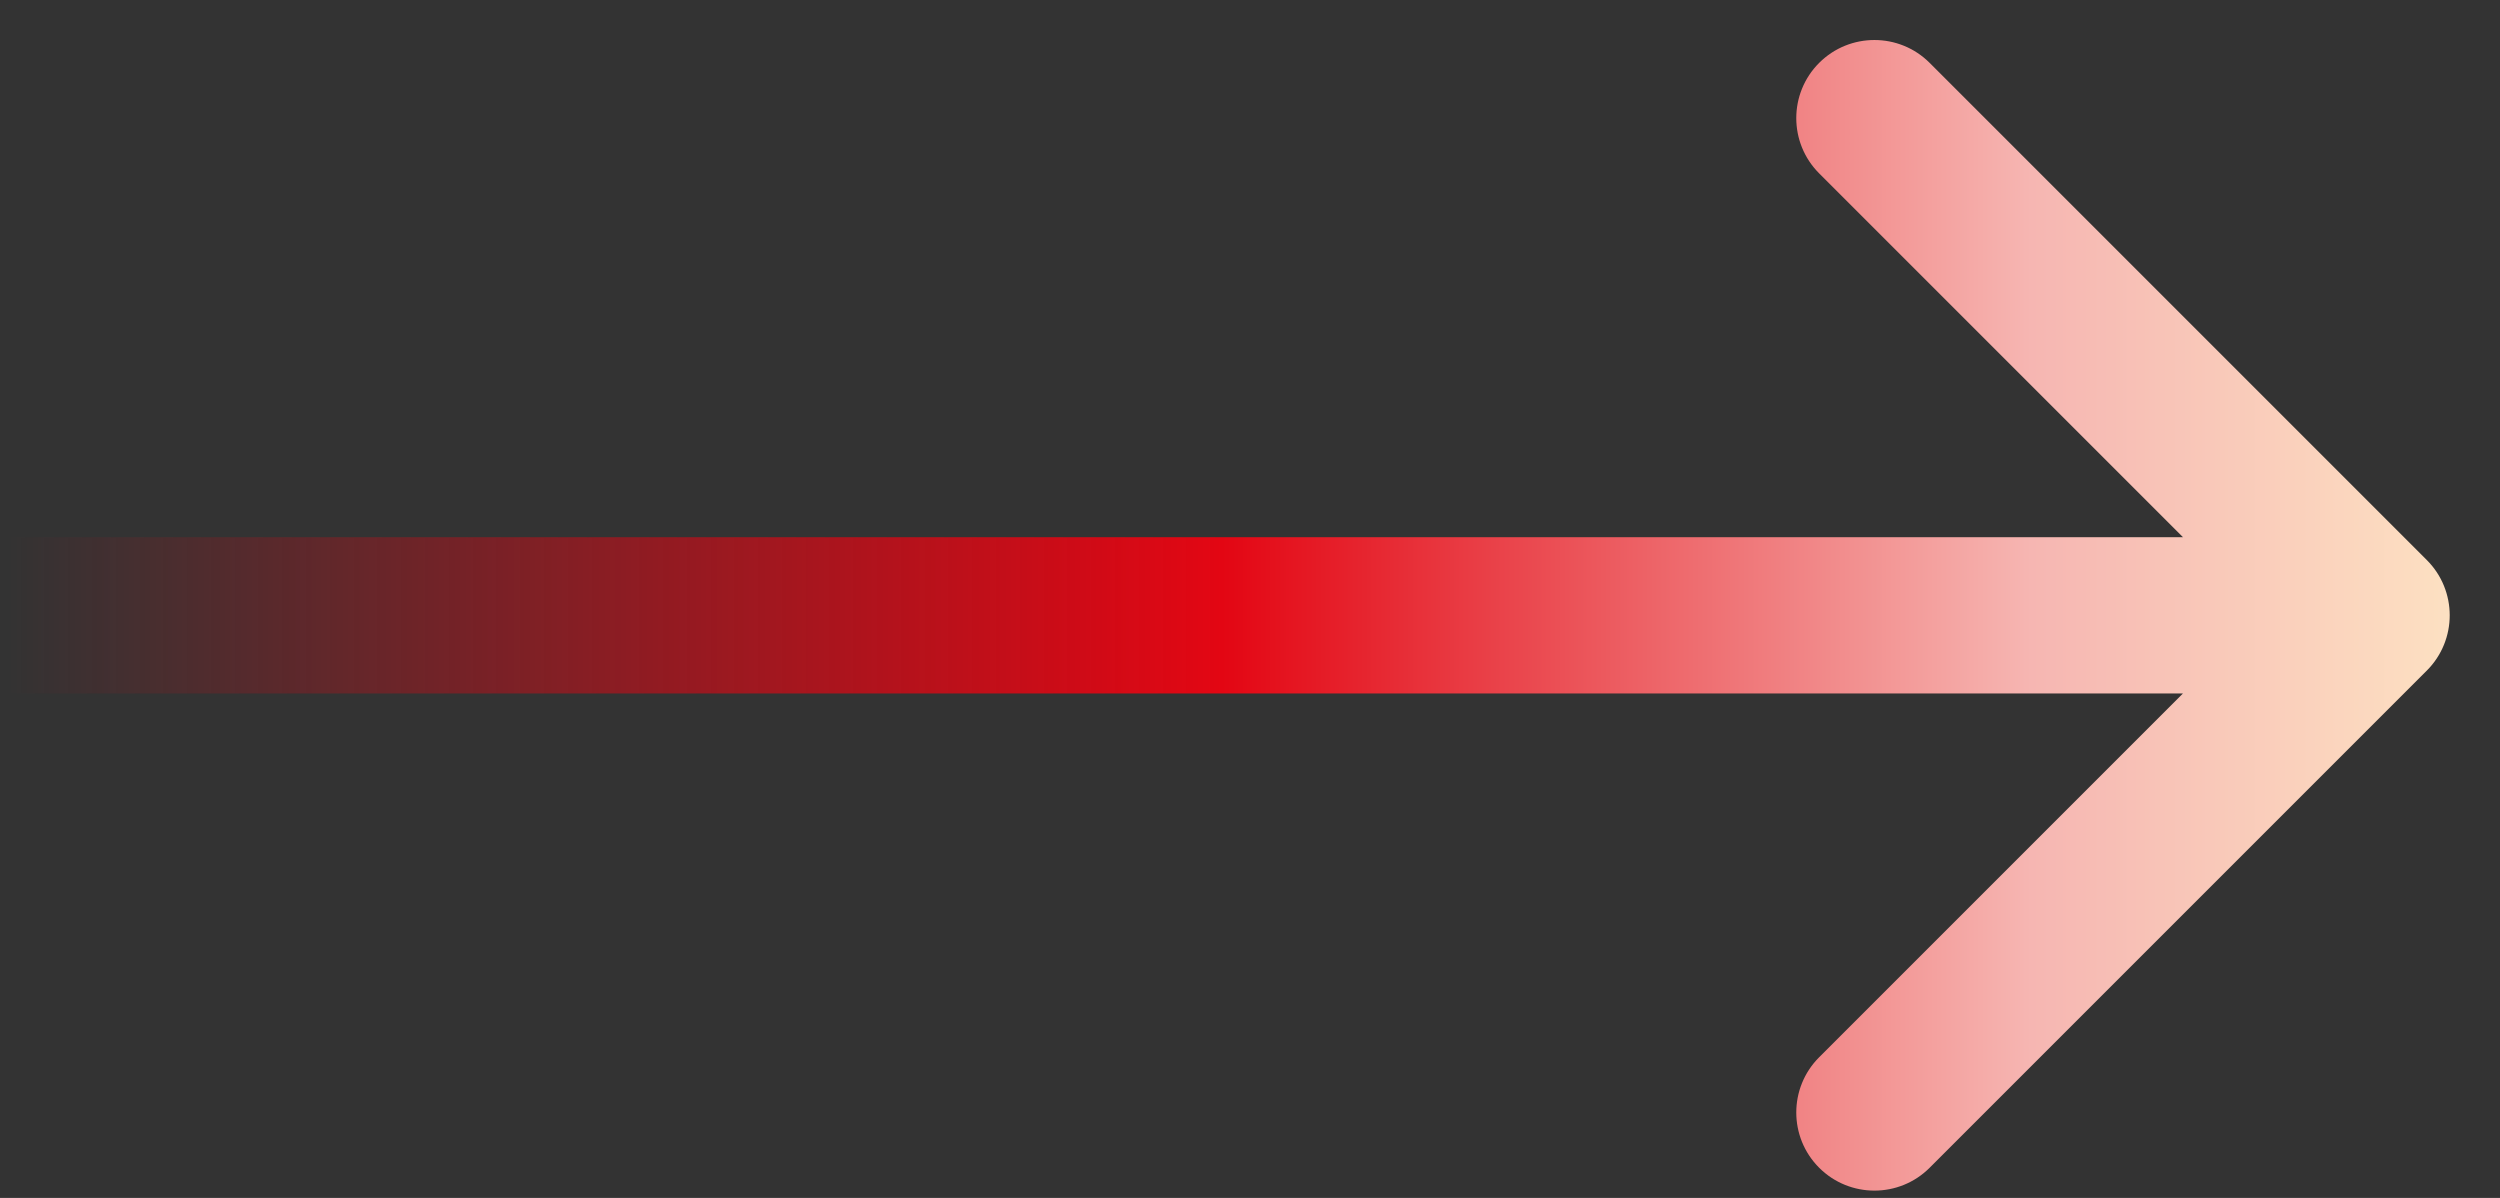<svg width="48" height="23" viewBox="0 0 48 23" fill="none" xmlns="http://www.w3.org/2000/svg">
<rect x="0" y="0" width="48" height="23" fill="#333333" stroke="none"/>
<path d="M46.595 12.875C47.181 12.289 47.181 11.339 46.595 10.753L37.049 1.207C36.464 0.622 35.514 0.622 34.928 1.207C34.342 1.793 34.342 2.743 34.928 3.329L43.413 11.814L34.928 20.299C34.342 20.885 34.342 21.835 34.928 22.421C35.514 23.006 36.464 23.006 37.049 22.421L46.595 12.875ZM0.171 13.314L45.535 13.314L45.535 10.314L0.171 10.314L0.171 13.314Z" fill="url(#paint0_linear_1209_9880)"/>
<defs>
<linearGradient id="paint0_linear_1209_9880" x1="0.171" y1="12.814" x2="51.932" y2="12.814" gradientUnits="userSpaceOnUse">
<stop stop-color="#E30613" stop-opacity="0"/>
<stop offset="0.45" stop-color="#E30613"/>
<stop offset="0.75" stop-color="#F6B6B2"/>
<stop offset="0.964" stop-color="#FFF0C8"/>
</linearGradient>
</defs>
</svg>
